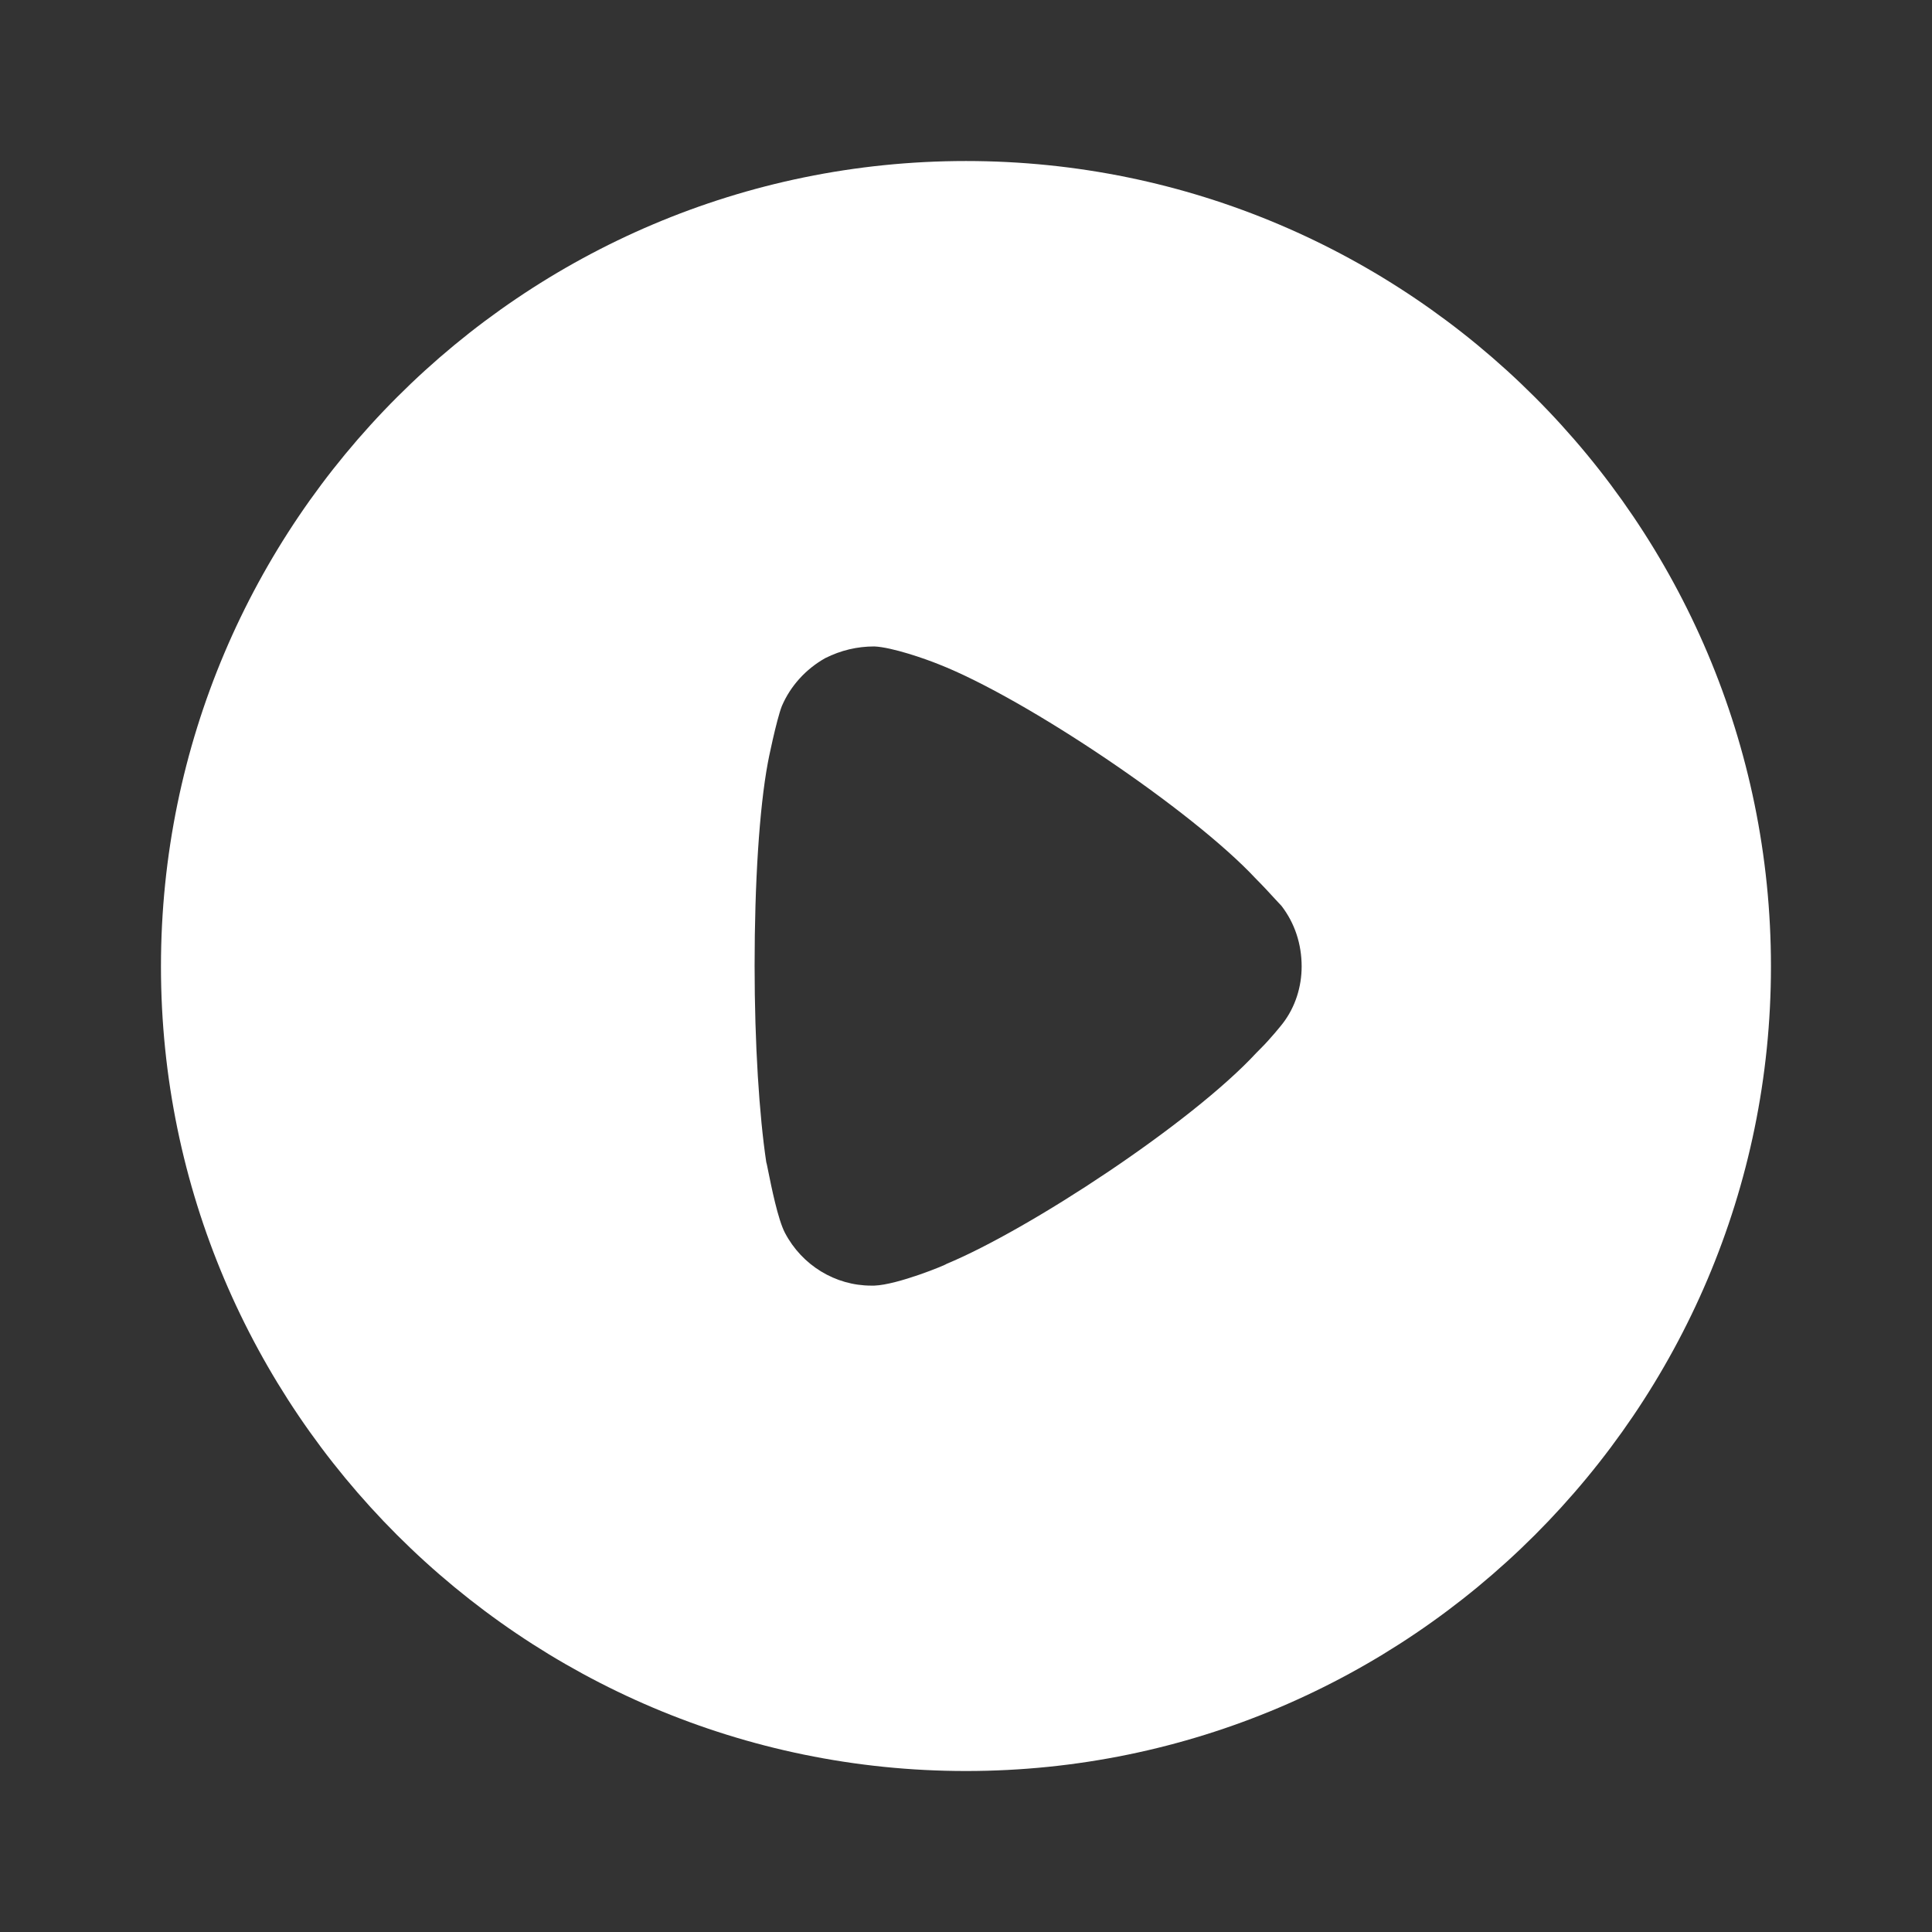 <svg width="67" height="67" viewBox="0 0 67 67" fill="none" xmlns="http://www.w3.org/2000/svg">
<rect x="0" y="0" width="67" height="67" fill="#333333" stroke="none"/>
<path fill-rule="evenodd" clip-rule="evenodd" d="M5.582 33.517C5.582 18.108 18.112 5.584 33.499 5.584C48.885 5.584 61.415 18.108 61.415 33.517C61.415 48.893 48.885 61.417 33.499 61.417C18.112 61.417 5.582 48.893 5.582 33.517ZM43.738 36.342C44.035 36.046 44.412 35.588 44.493 35.48C44.924 34.915 45.14 34.214 45.14 33.517C45.14 32.733 44.897 32.006 44.439 31.413C44.401 31.376 44.328 31.296 44.232 31.192C44.053 30.996 43.796 30.716 43.55 30.471C41.34 28.101 35.574 24.222 32.556 23.037C32.097 22.851 30.939 22.444 30.319 22.418C29.726 22.418 29.16 22.552 28.621 22.822C27.948 23.199 27.409 23.791 27.112 24.491C26.924 24.976 26.627 26.431 26.627 26.457C26.331 28.047 26.169 30.632 26.169 33.487C26.169 36.21 26.331 38.685 26.573 40.301C26.58 40.308 26.603 40.424 26.639 40.603C26.749 41.149 26.977 42.286 27.22 42.752C27.813 43.883 28.972 44.584 30.211 44.584H30.319C31.127 44.557 32.825 43.857 32.825 43.83C35.681 42.645 41.313 38.955 43.577 36.504L43.738 36.342Z" fill="white"/>
</svg>
